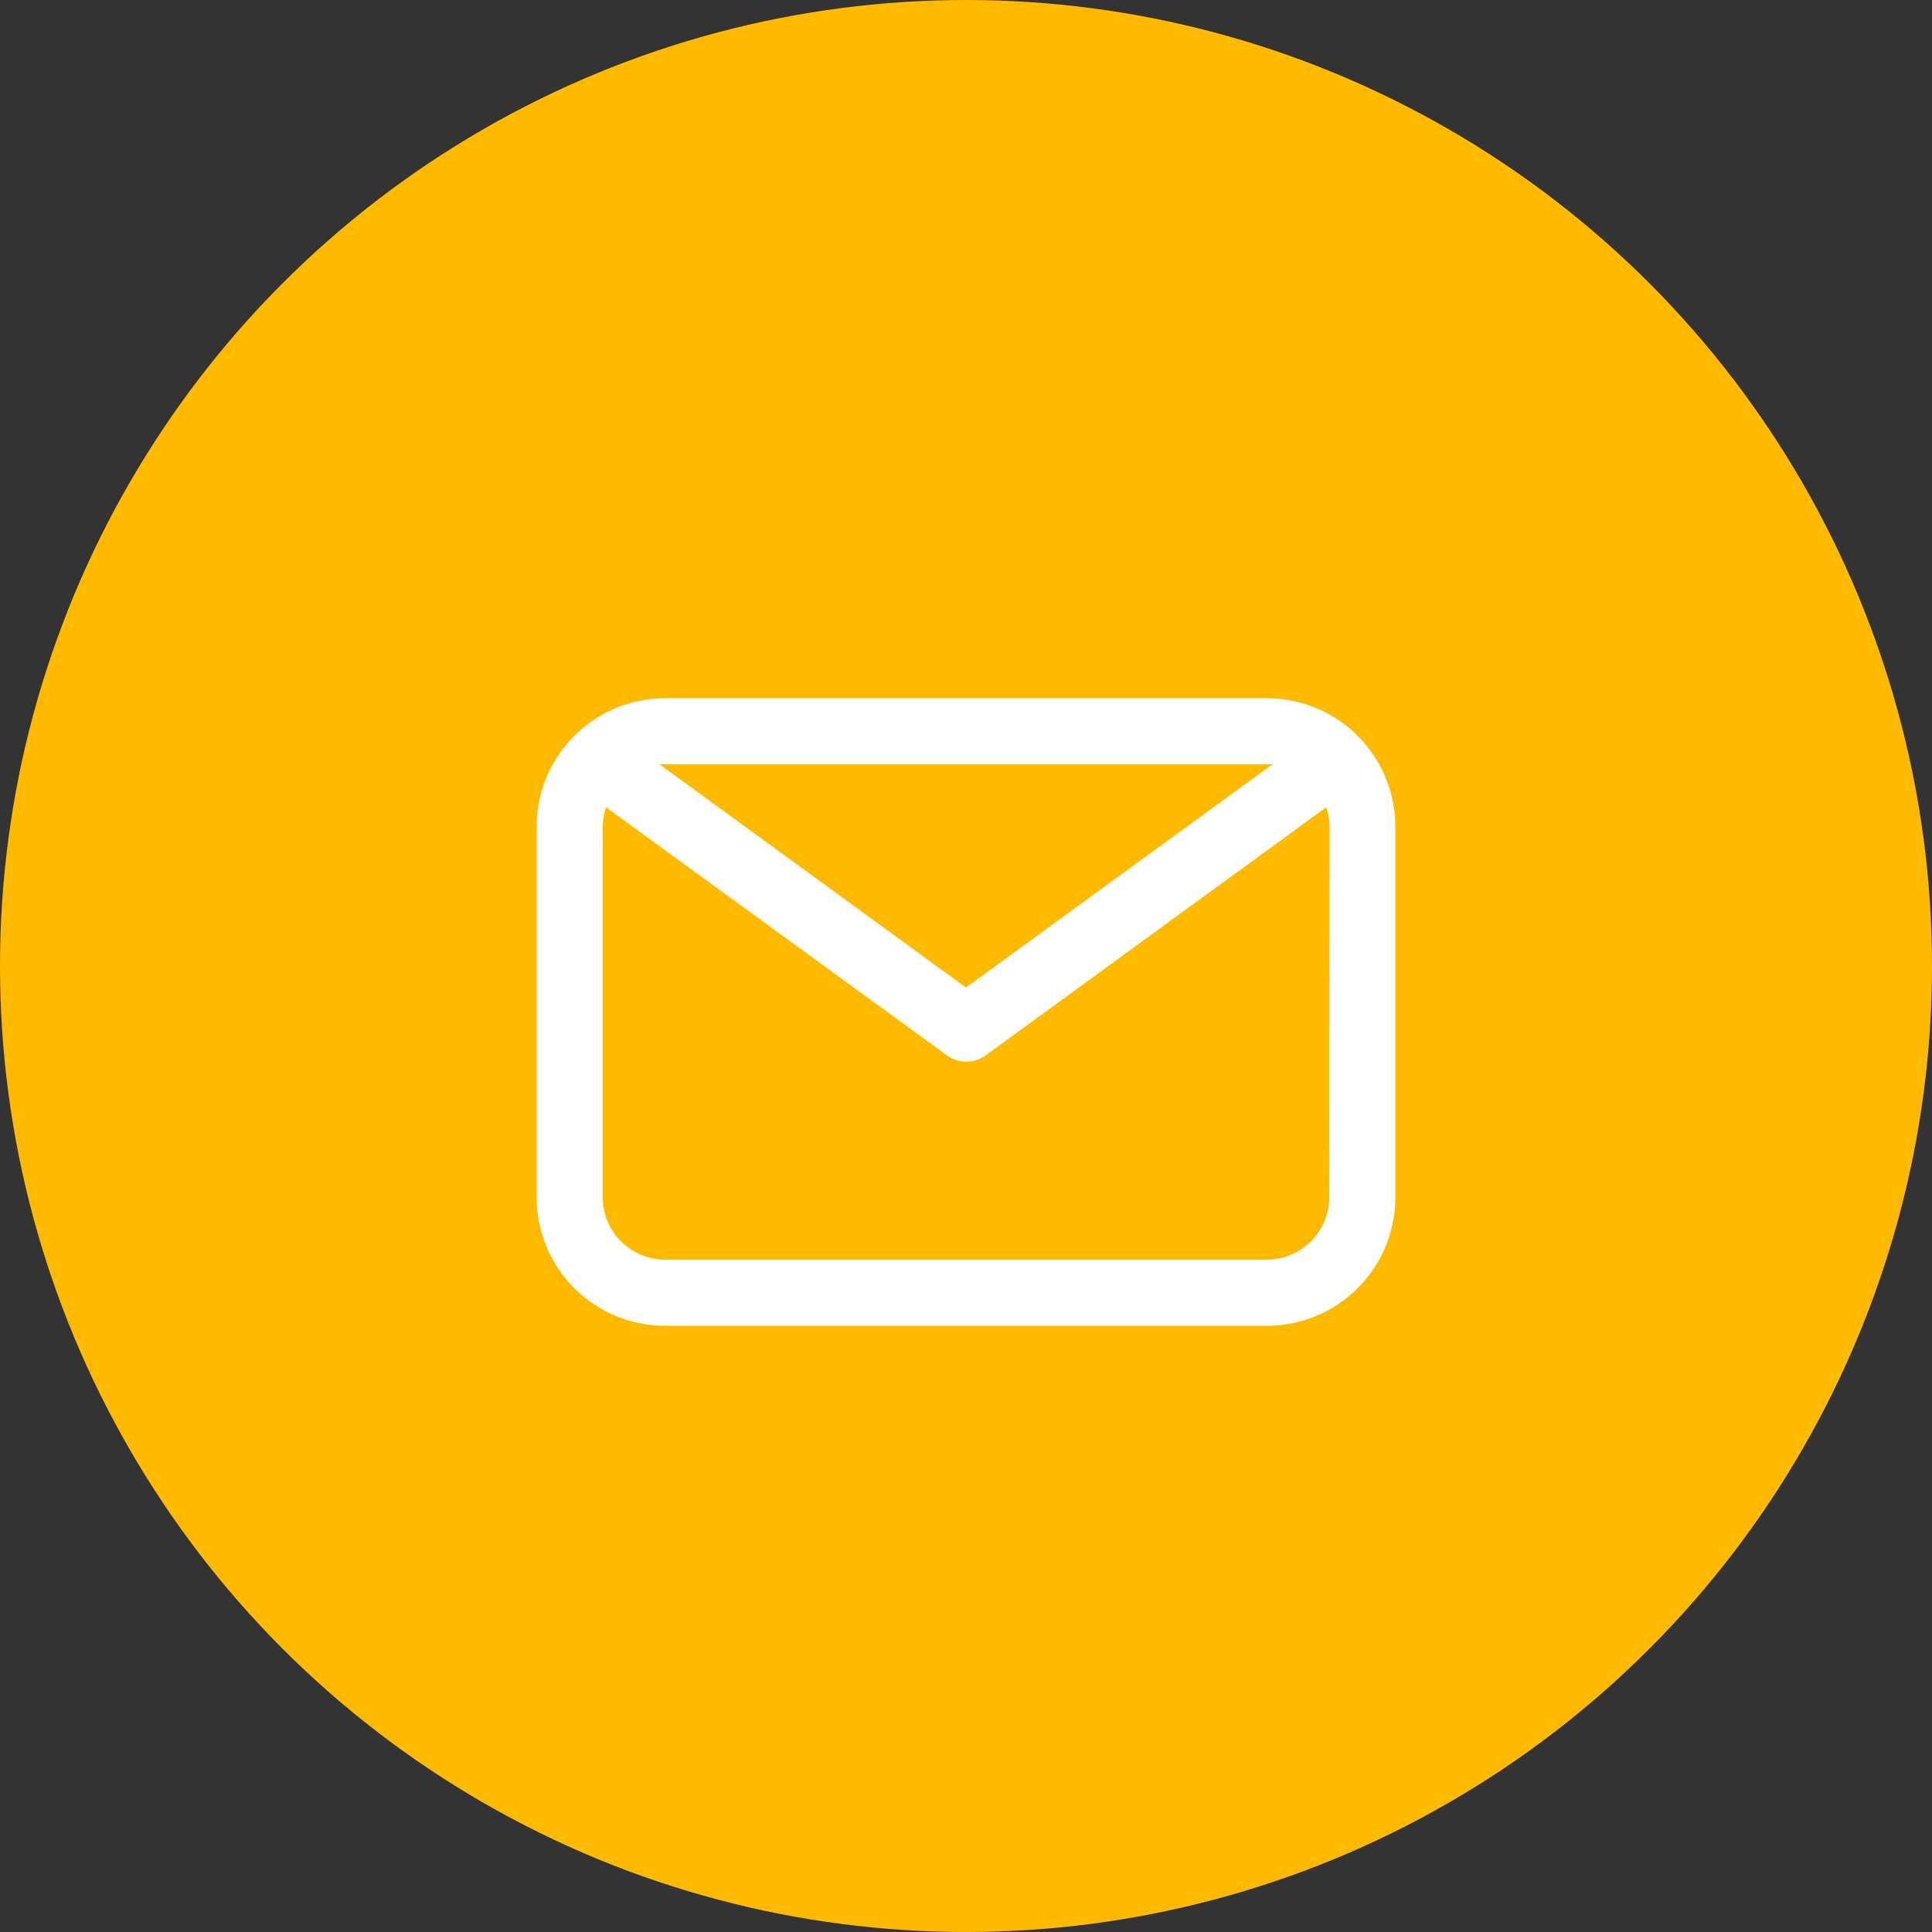 <svg xmlns="http://www.w3.org/2000/svg" width="54" height="54" viewBox="0 0 54 54">
  <rect x="0" y="0" width="54" height="54" fill="#333333" stroke="none"/>
  <g id="Group_276" data-name="Group 276" transform="translate(-400 -615)">
    <circle id="Ellipse_39" data-name="Ellipse 39" cx="27" cy="27" r="27" transform="translate(400 615)" fill="#ffba00"/>
    <g id="Layer_17" data-name="Layer 17" transform="translate(412 628.517)">
      <path id="Path_384" data-name="Path 384" d="M23.418,6H6.582A3.591,3.591,0,0,0,3,9.591V19.948a3.591,3.591,0,0,0,3.582,3.591H23.418A3.591,3.591,0,0,0,27,19.948V9.591A3.591,3.591,0,0,0,23.418,6Zm0,1.846h.148L15,14.086,6.434,7.846H23.418Zm1.735,12.1a1.745,1.745,0,0,1-1.735,1.745H6.582a1.745,1.745,0,0,1-1.735-1.745V9.591a1.772,1.772,0,0,1,.092-.545l9.526,6.932a.923.923,0,0,0,1.089,0l9.517-6.932a1.772,1.772,0,0,1,.092.545Z" transform="translate(0 0)" fill="#fff"/>
    </g>
  </g>
</svg>

